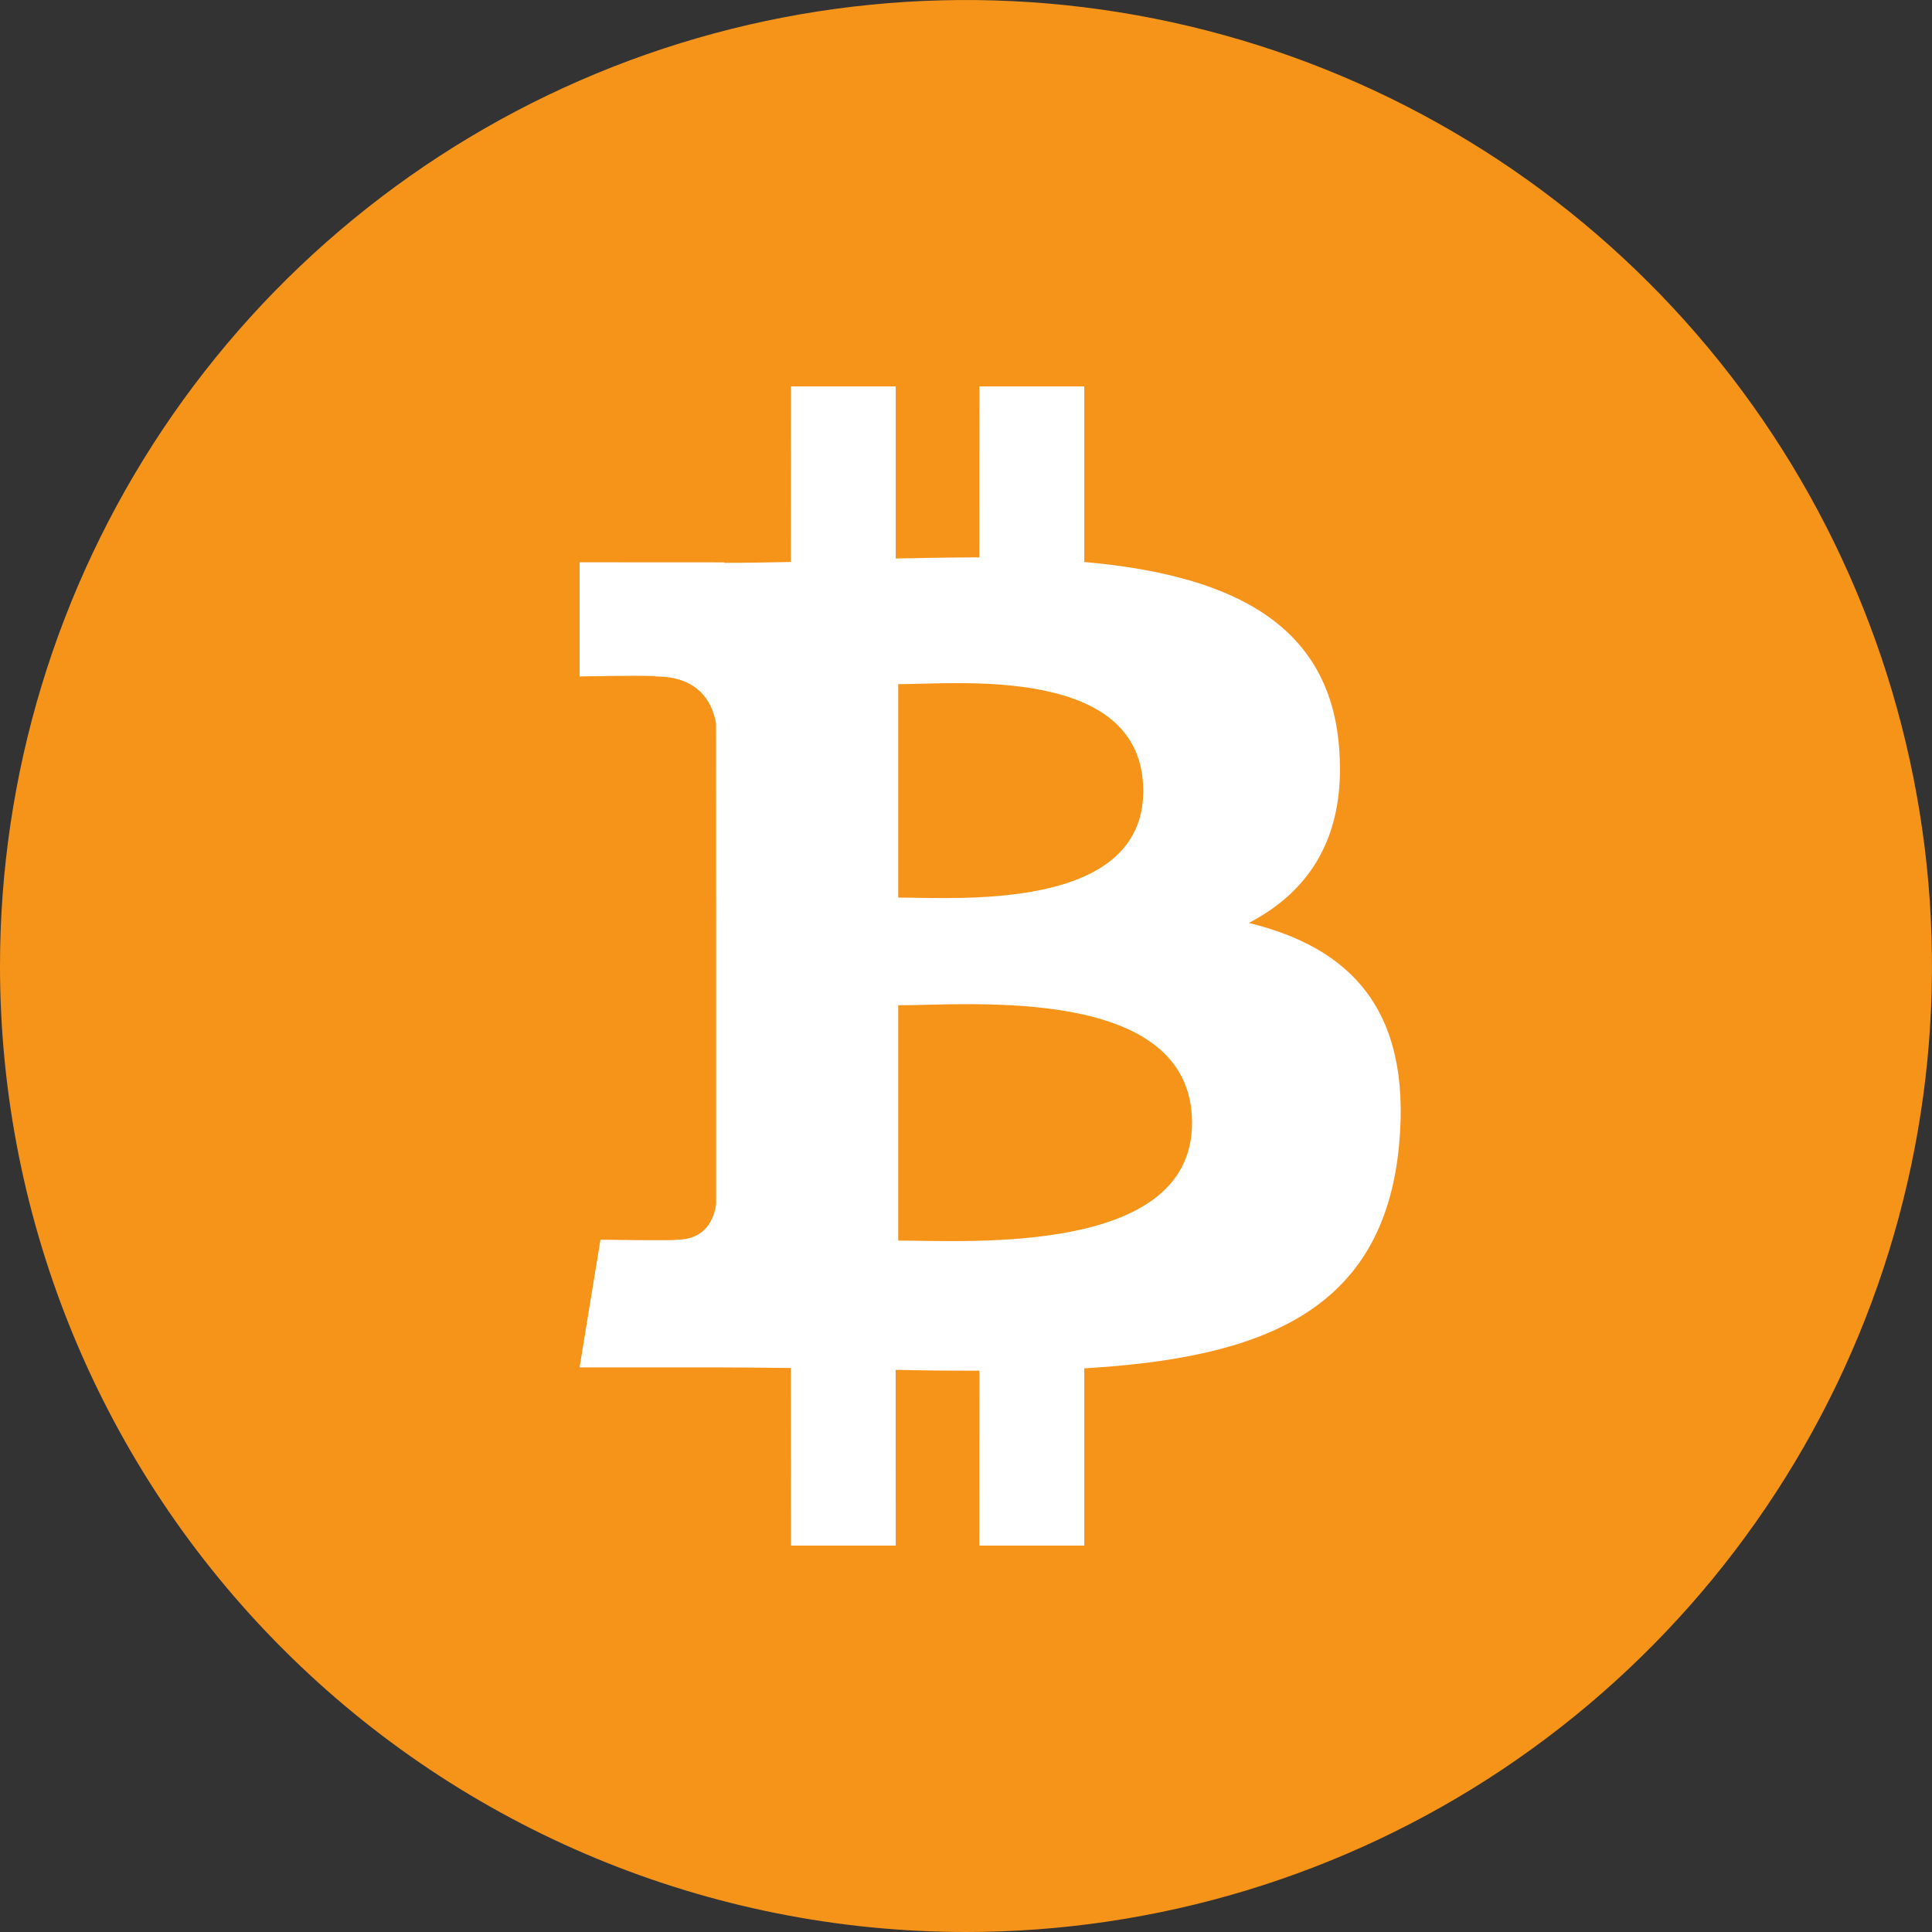 <svg width="24" height="24" viewBox="0 0 24 24" fill="none" xmlns="http://www.w3.org/2000/svg">
<rect x="0" y="0" width="24" height="24" fill="#333333" stroke="none"/>
<g clip-path="url(#clip0_2225_26168)">
<path d="M12 24C14.373 24 16.694 23.296 18.667 21.978C20.64 20.659 22.178 18.785 23.087 16.592C23.995 14.399 24.232 11.987 23.769 9.659C23.306 7.331 22.163 5.193 20.485 3.515C18.807 1.836 16.669 0.694 14.341 0.231C12.013 -0.232 9.601 0.005 7.408 0.913C5.215 1.822 3.341 3.36 2.022 5.333C0.704 7.307 0 9.627 0 12C0 15.183 1.264 18.235 3.515 20.485C5.765 22.736 8.817 24 12 24Z" fill="#F6941A"/>
<path d="M15.513 11.465C16.268 11.073 16.74 10.382 16.63 9.232C16.481 7.659 15.15 7.132 13.469 6.981L13.469 4.8H12.167L12.166 6.924C11.824 6.924 11.475 6.931 11.127 6.938L11.127 4.8L9.826 4.8L9.825 6.981C9.544 6.987 9.267 6.992 8.996 6.992V6.986L7.2 6.985L7.2 8.403C7.2 8.403 8.162 8.385 8.146 8.403C8.673 8.403 8.846 8.715 8.895 8.985L8.896 11.47V14.96C8.872 15.13 8.775 15.4 8.406 15.4C8.423 15.415 7.459 15.4 7.459 15.4L7.2 16.986H8.895C9.21 16.986 9.521 16.991 9.825 16.994L9.826 19.2L11.127 19.2L11.126 17.017C11.484 17.025 11.83 17.028 12.167 17.027L12.166 19.2H13.469L13.469 16.998C15.658 16.869 17.191 16.307 17.381 14.211C17.535 12.523 16.756 11.769 15.513 11.465ZM11.158 8.499C11.893 8.499 14.202 8.26 14.202 9.825C14.202 11.325 11.893 11.15 11.158 11.15V8.499ZM11.158 15.411L11.158 12.488C12.04 12.488 14.808 12.229 14.808 13.949C14.809 15.598 12.04 15.411 11.158 15.411Z" fill="white"/>
</g>
<defs>
<clipPath id="clip0_2225_26168">
<rect width="24" height="24" fill="white"/>
</clipPath>
</defs>
</svg>
